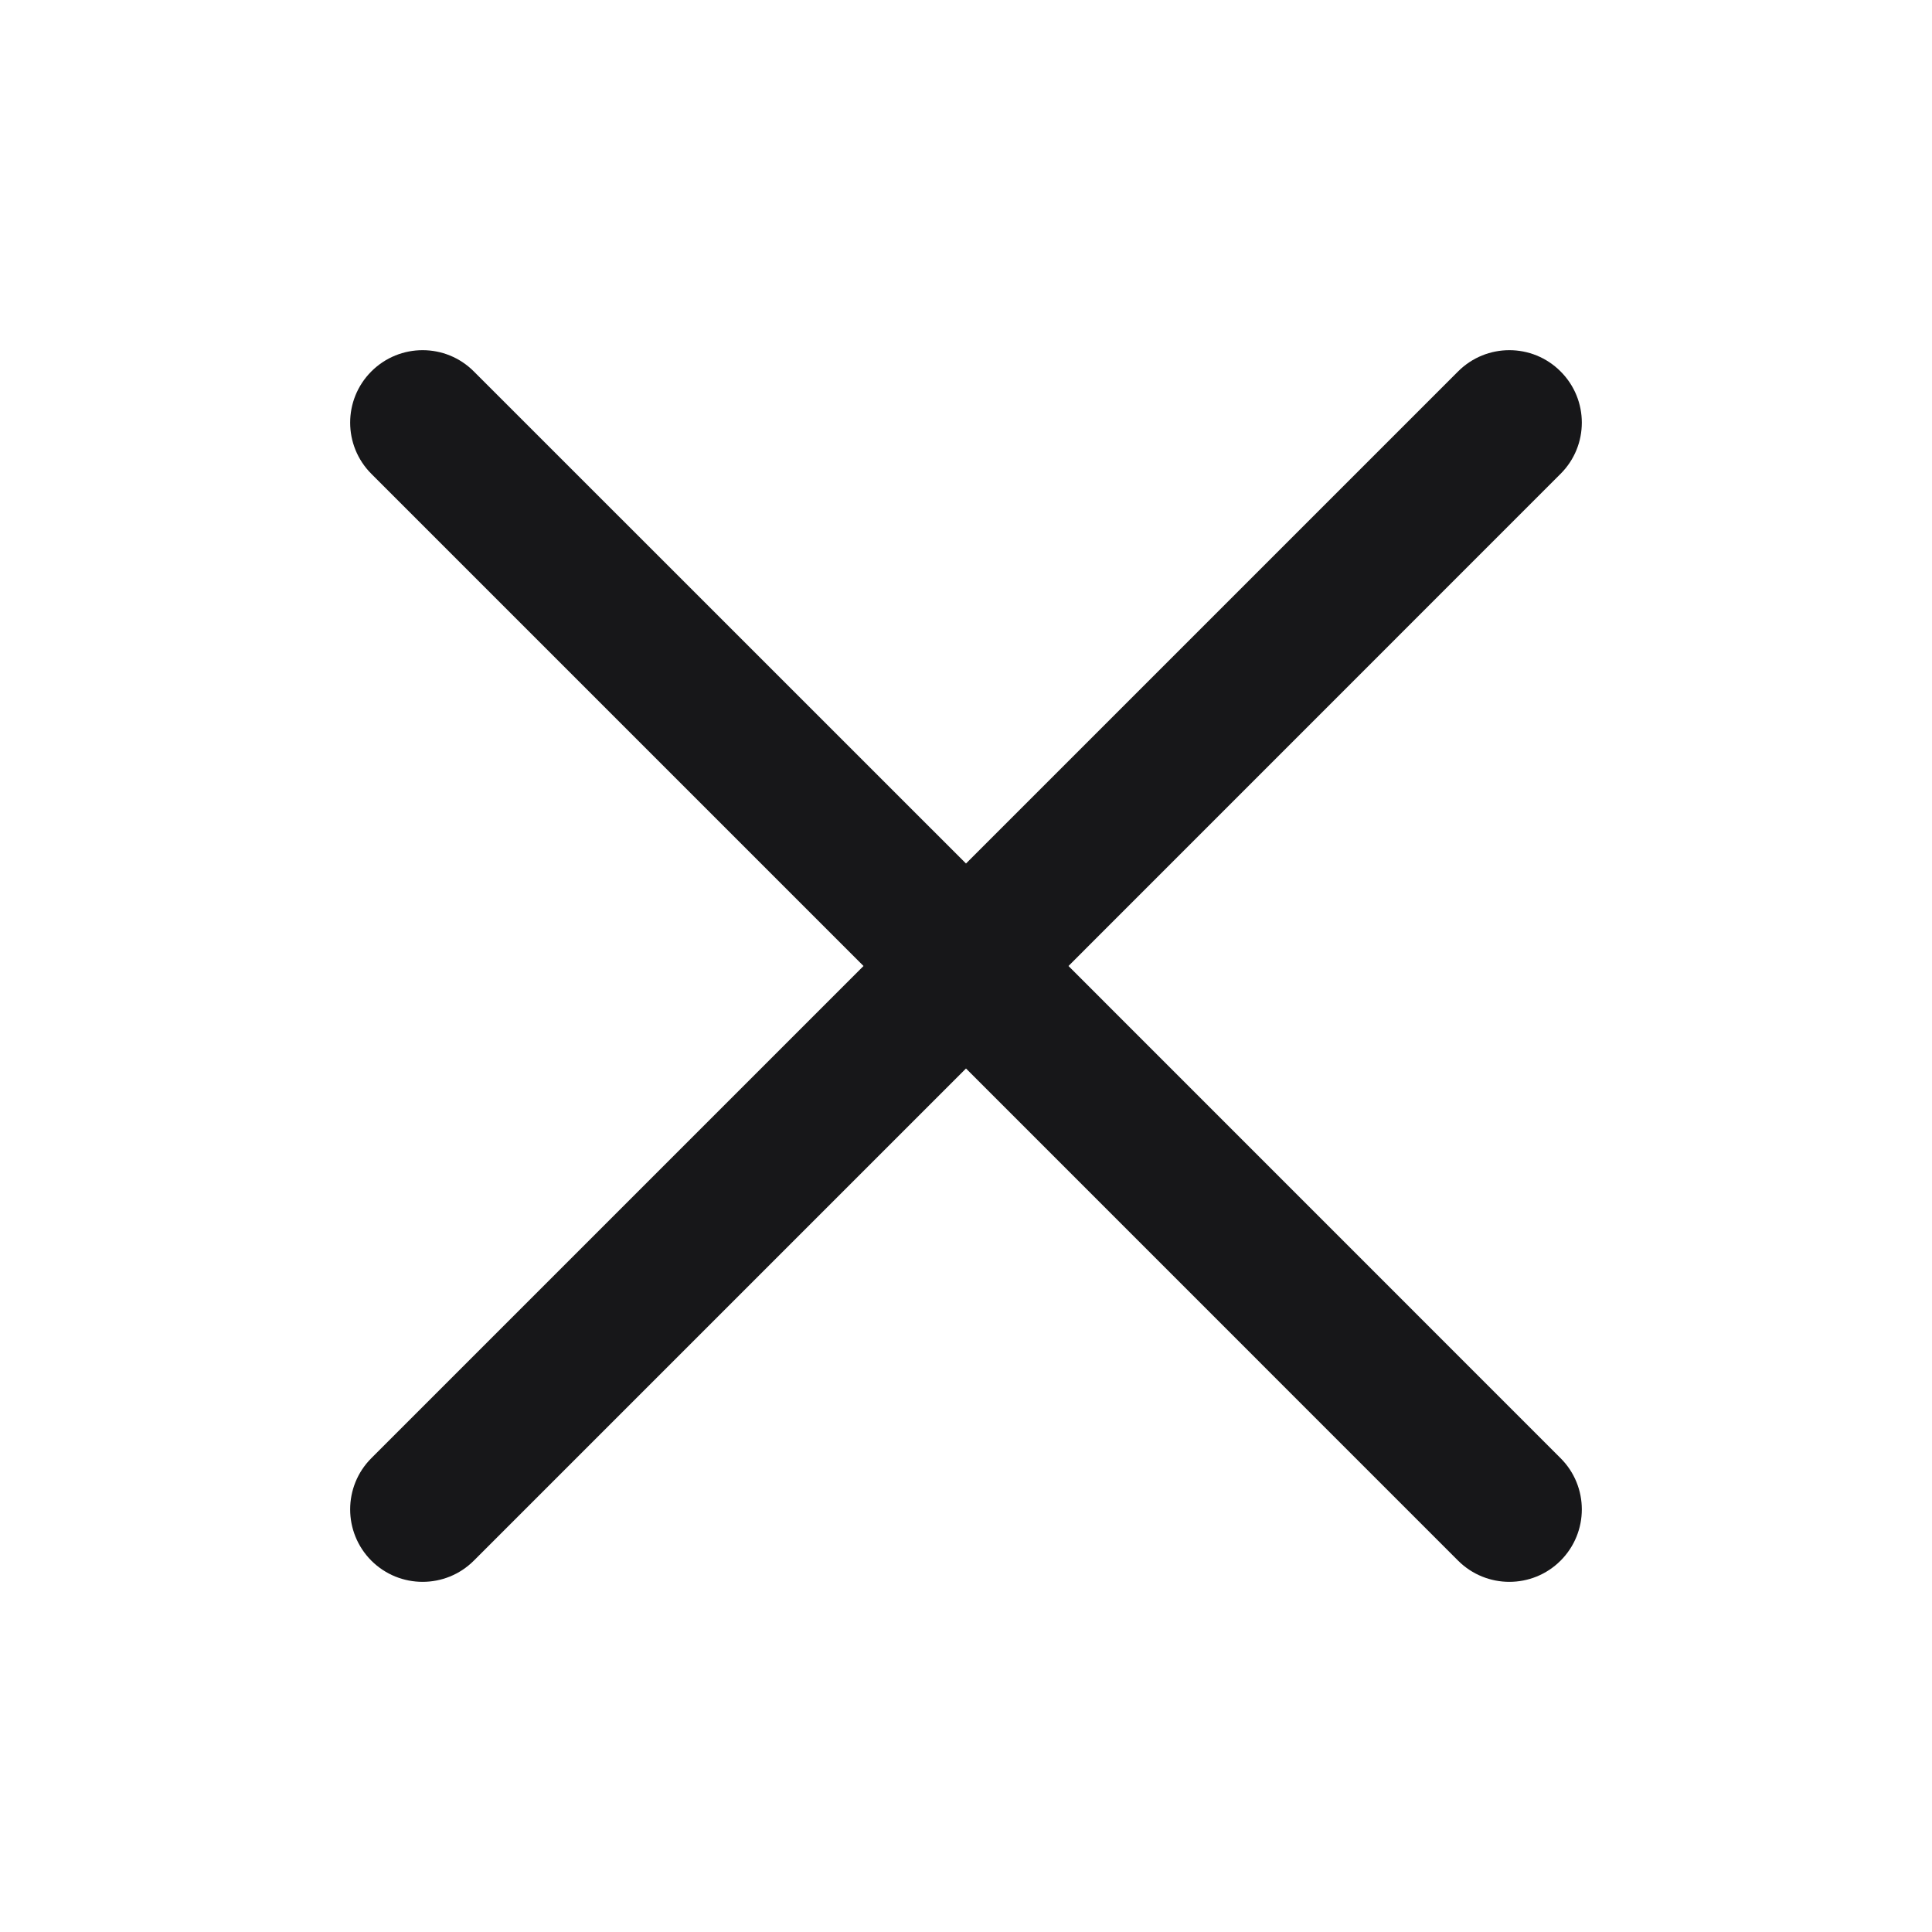 <svg width="24" height="24" viewBox="0 0 24 24" fill="none" xmlns="http://www.w3.org/2000/svg">
<path fill-rule="evenodd" clip-rule="evenodd" d="M4.613 4.614C4.965 4.262 5.535 4.262 5.886 4.614L12 10.727L18.113 4.614C18.465 4.262 19.035 4.262 19.386 4.614C19.738 4.965 19.738 5.535 19.386 5.886L13.273 12L19.386 18.114C19.738 18.465 19.738 19.035 19.386 19.387C19.035 19.738 18.465 19.738 18.113 19.387L12 13.273L5.886 19.387C5.535 19.738 4.965 19.738 4.613 19.387C4.262 19.035 4.262 18.465 4.613 18.114L10.727 12L4.613 5.886C4.262 5.535 4.262 4.965 4.613 4.614Z" fill="#171719"/>
</svg>
